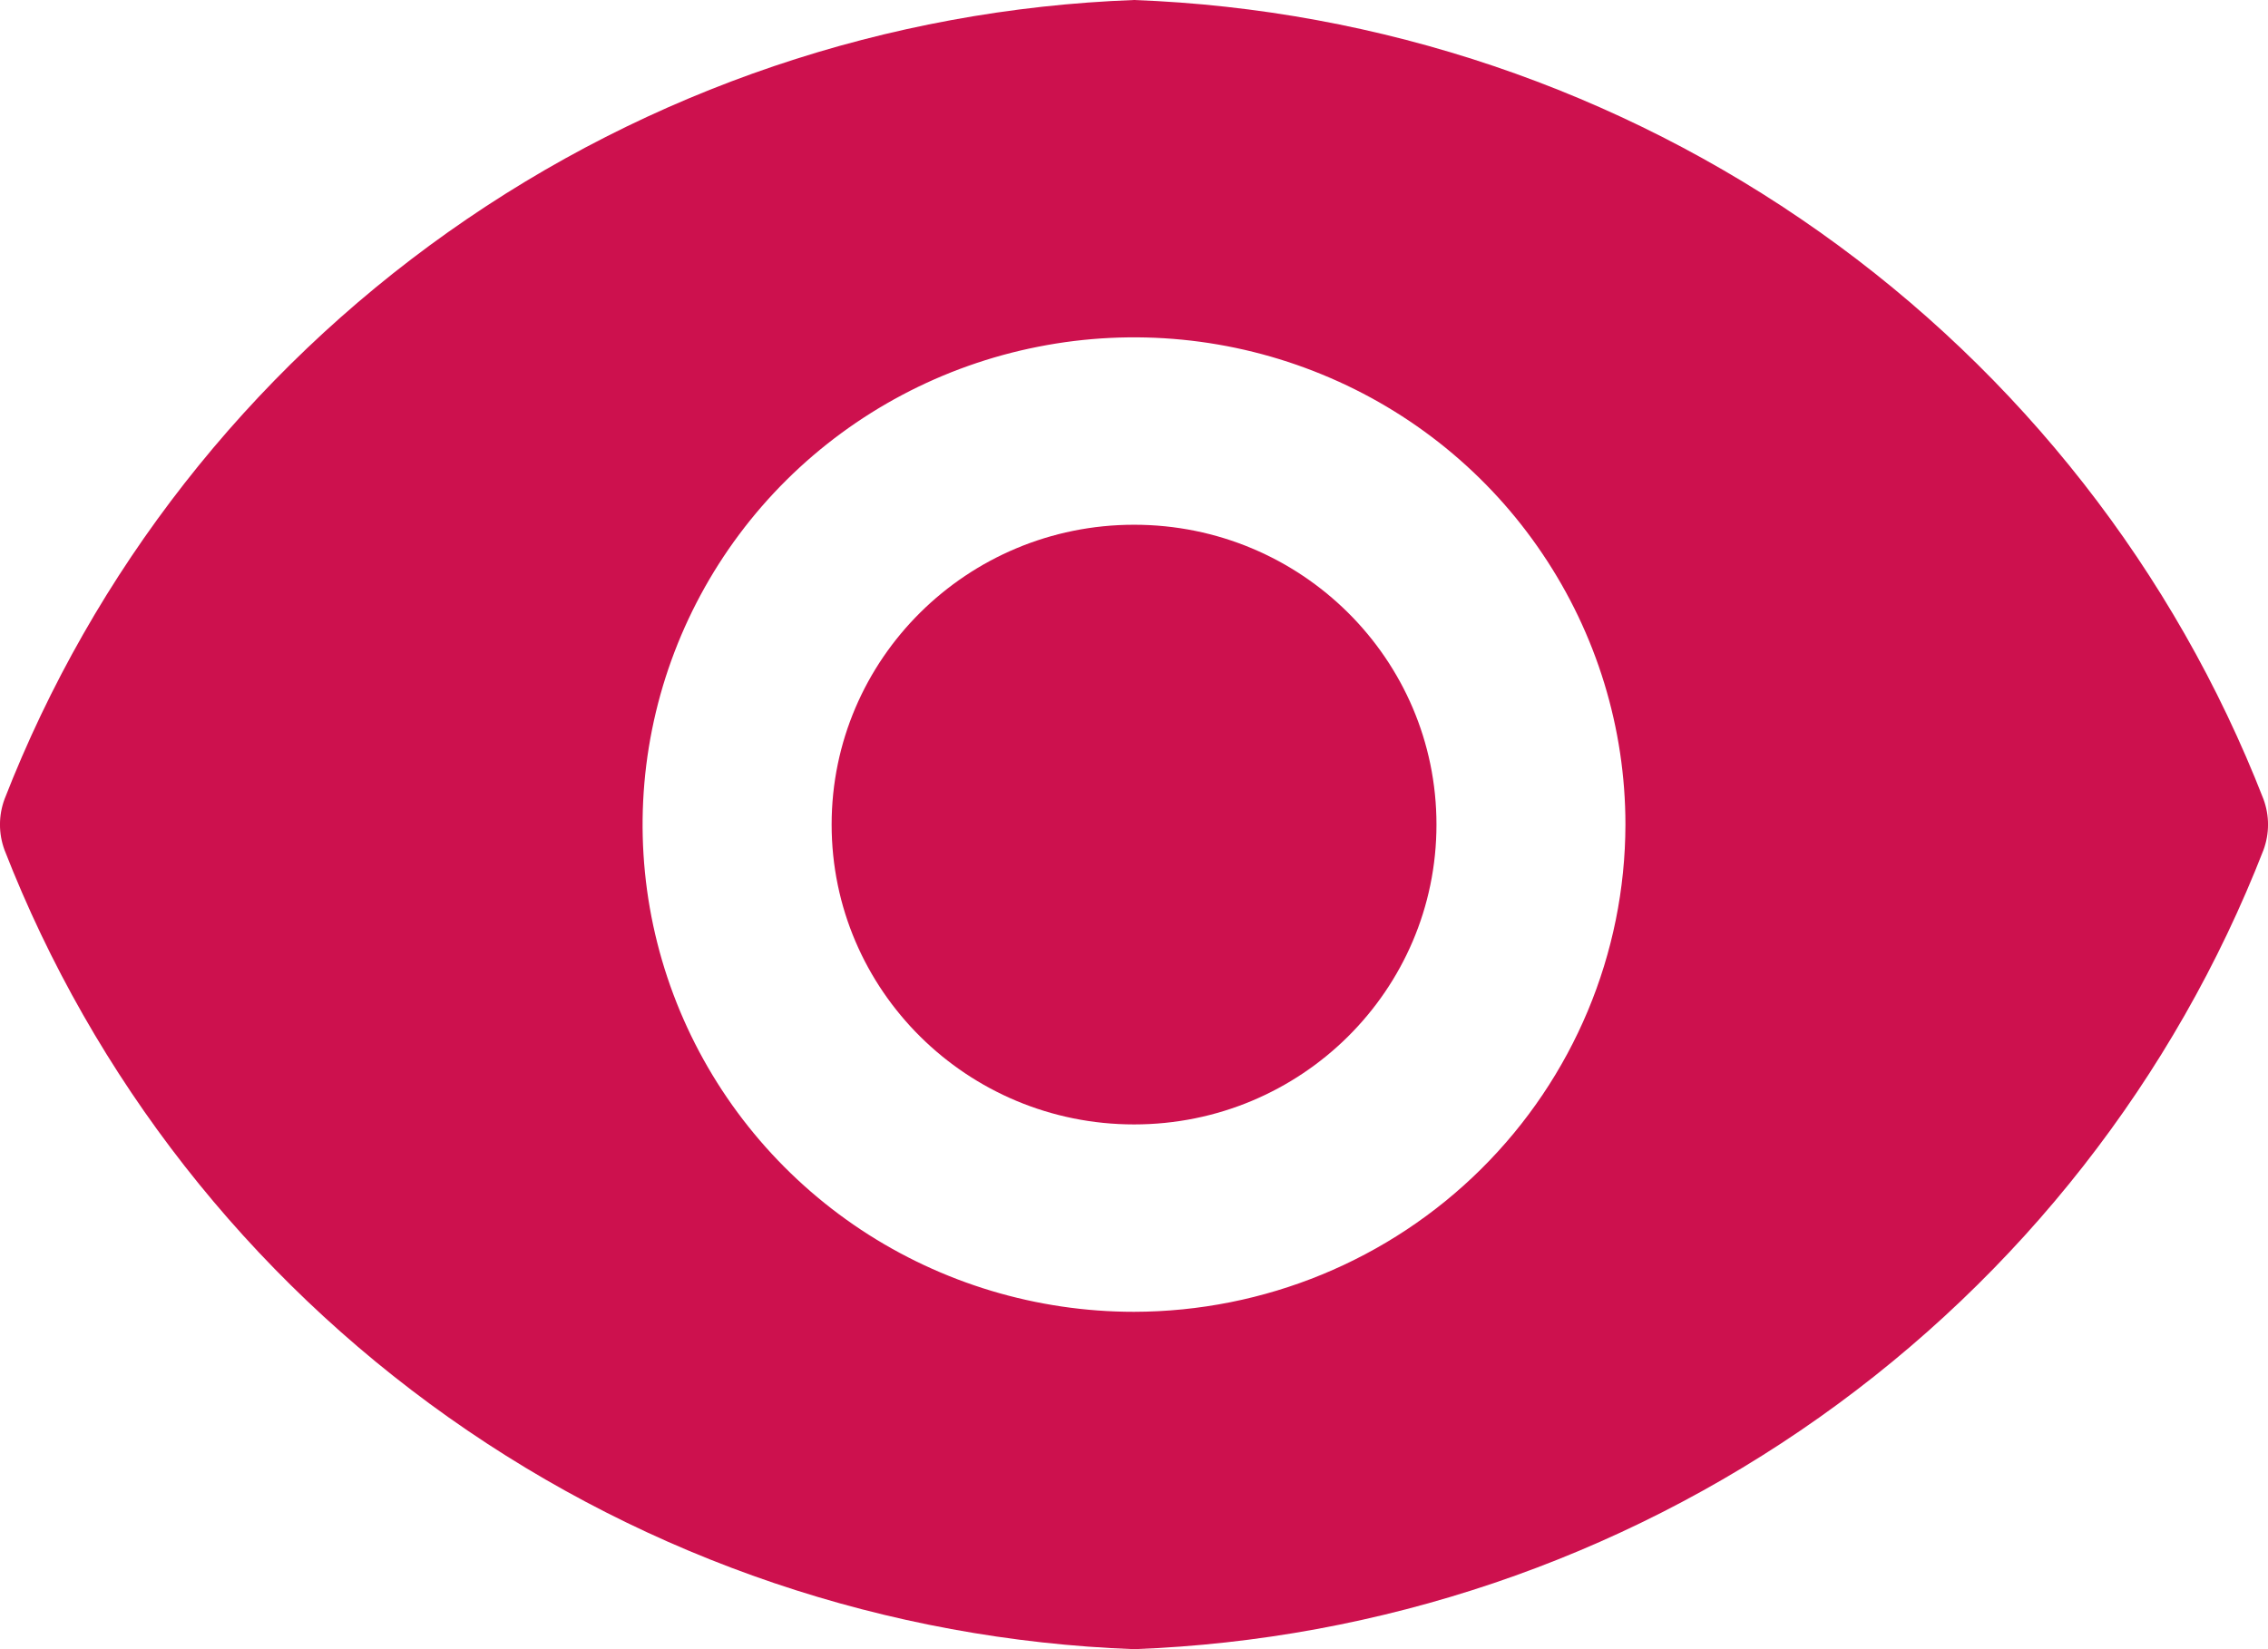 <svg width="22" height="16" viewBox="0 0 22 16" fill="none" xmlns="http://www.w3.org/2000/svg">
<path d="M11.001 10.909C12.621 10.909 13.934 9.607 13.934 8C13.934 6.393 12.621 5.091 11.001 5.091C9.381 5.091 8.067 6.393 8.067 8C8.067 9.607 9.381 10.909 11.001 10.909Z" fill="#CD114E"/>
<path d="M21.956 7.753C21.094 5.54 19.596 3.627 17.649 2.249C15.702 0.871 13.39 0.089 11 0C8.61 0.089 6.298 0.871 4.351 2.249C2.404 3.627 0.906 5.54 0.044 7.753C-0.015 7.913 -0.015 8.087 0.044 8.247C0.906 10.46 2.404 12.373 4.351 13.751C6.298 15.129 8.61 15.911 11 16C13.39 15.911 15.702 15.129 17.649 13.751C19.596 12.373 21.094 10.46 21.956 8.247C22.015 8.087 22.015 7.913 21.956 7.753ZM11 12.727C10.057 12.727 9.136 12.45 8.352 11.931C7.568 11.411 6.957 10.673 6.596 9.809C6.235 8.945 6.141 7.995 6.325 7.078C6.509 6.161 6.963 5.318 7.629 4.657C8.296 3.996 9.145 3.546 10.07 3.364C10.995 3.181 11.953 3.275 12.824 3.633C13.695 3.99 14.44 4.596 14.963 5.374C15.487 6.151 15.767 7.065 15.767 8C15.765 9.253 15.262 10.454 14.368 11.341C13.475 12.227 12.264 12.725 11 12.727Z" fill="#CD114E"/>
</svg>
